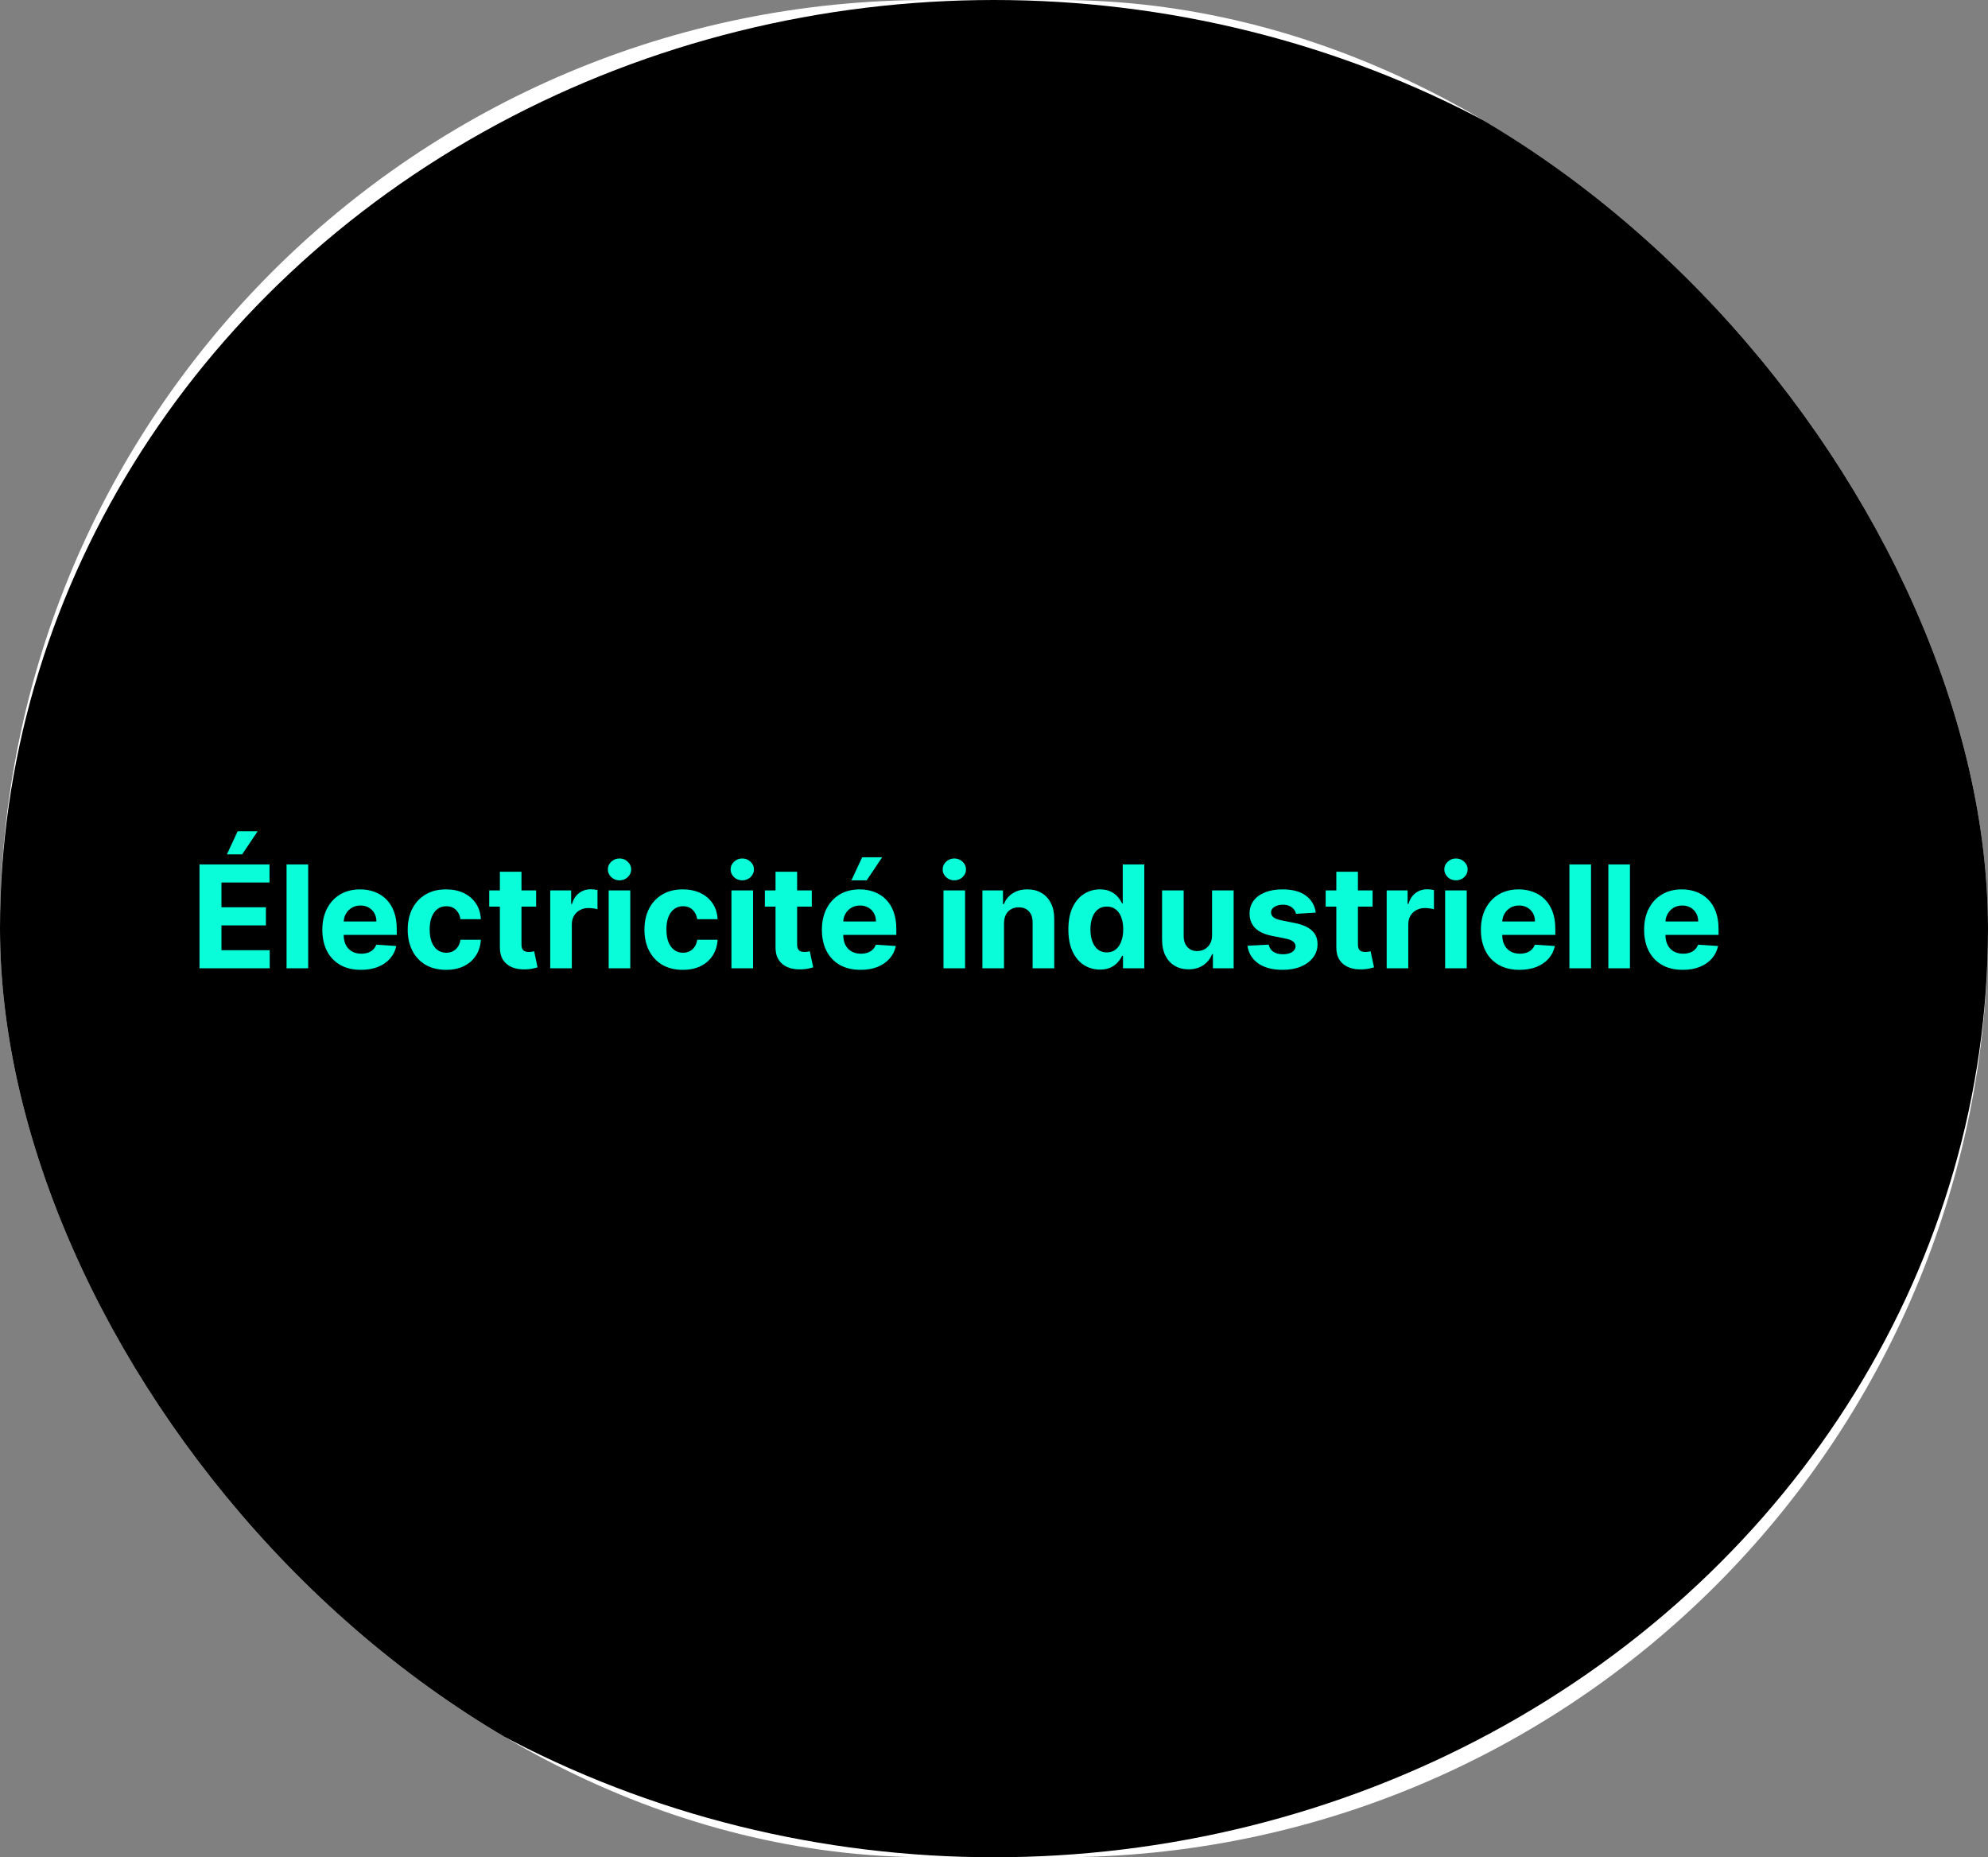 <svg width="501" height="468" viewBox="0 0 501 468" fill="none" xmlns="http://www.w3.org/2000/svg">
<rect x="0" y="0" width="501" height="468" fill="#808080" stroke="none"/>
<g clip-path="url(#clip0_10_10)">
<rect width="501" height="468" rx="234" fill="white"/>
<ellipse cx="250.5" cy="234" rx="250.5" ry="234" fill="black"/>
<path d="M50.276 244V217.818H67.918V222.382H55.811V228.621H67.01V233.185H55.811V239.436H67.969V244H50.276ZM57.179 215.287L59.889 209.47H64.926L61.027 215.287H57.179ZM77.662 217.818V244H72.216V217.818H77.662ZM90.974 244.384C88.954 244.384 87.215 243.974 85.758 243.156C84.309 242.33 83.192 241.162 82.408 239.653C81.624 238.136 81.232 236.342 81.232 234.271C81.232 232.251 81.624 230.479 82.408 228.953C83.192 227.428 84.296 226.239 85.719 225.386C87.151 224.534 88.83 224.108 90.756 224.108C92.052 224.108 93.258 224.317 94.374 224.734C95.499 225.143 96.479 225.761 97.315 226.588C98.158 227.415 98.815 228.455 99.283 229.707C99.752 230.952 99.987 232.409 99.987 234.08V235.575H83.406V232.2H94.86C94.86 231.416 94.69 230.722 94.349 230.116C94.008 229.511 93.535 229.038 92.93 228.697C92.333 228.348 91.638 228.173 90.846 228.173C90.019 228.173 89.286 228.365 88.647 228.749C88.016 229.124 87.522 229.631 87.164 230.27C86.806 230.901 86.623 231.604 86.614 232.379V235.588C86.614 236.56 86.793 237.399 87.151 238.107C87.518 238.814 88.033 239.359 88.698 239.743C89.363 240.126 90.151 240.318 91.063 240.318C91.668 240.318 92.222 240.233 92.725 240.062C93.228 239.892 93.658 239.636 94.016 239.295C94.374 238.955 94.647 238.537 94.835 238.043L99.871 238.375C99.616 239.585 99.092 240.642 98.299 241.545C97.515 242.44 96.501 243.139 95.256 243.642C94.021 244.136 92.593 244.384 90.974 244.384ZM112.413 244.384C110.401 244.384 108.671 243.957 107.222 243.105C105.782 242.244 104.674 241.051 103.898 239.526C103.131 238 102.748 236.244 102.748 234.259C102.748 232.247 103.136 230.483 103.911 228.966C104.695 227.44 105.808 226.251 107.248 225.399C108.688 224.538 110.401 224.108 112.387 224.108C114.1 224.108 115.6 224.419 116.887 225.041C118.174 225.663 119.192 226.537 119.942 227.662C120.692 228.787 121.106 230.108 121.183 231.625H116.043C115.898 230.645 115.515 229.857 114.893 229.26C114.279 228.655 113.474 228.352 112.477 228.352C111.633 228.352 110.896 228.582 110.265 229.043C109.643 229.494 109.157 230.155 108.808 231.024C108.458 231.893 108.283 232.946 108.283 234.182C108.283 235.435 108.454 236.5 108.795 237.378C109.144 238.256 109.634 238.925 110.265 239.385C110.896 239.845 111.633 240.075 112.477 240.075C113.099 240.075 113.657 239.947 114.151 239.692C114.654 239.436 115.067 239.065 115.391 238.58C115.724 238.085 115.941 237.493 116.043 236.803H121.183C121.097 238.303 120.688 239.624 119.955 240.766C119.231 241.899 118.229 242.786 116.951 243.425C115.673 244.064 114.16 244.384 112.413 244.384ZM135.114 224.364V228.455H123.289V224.364H135.114ZM125.973 219.659H131.419V237.966C131.419 238.469 131.496 238.861 131.65 239.142C131.803 239.415 132.016 239.607 132.289 239.717C132.57 239.828 132.894 239.884 133.26 239.884C133.516 239.884 133.772 239.862 134.027 239.82C134.283 239.768 134.479 239.73 134.615 239.705L135.472 243.757C135.199 243.842 134.816 243.94 134.321 244.051C133.827 244.17 133.226 244.243 132.519 244.268C131.206 244.32 130.056 244.145 129.067 243.744C128.087 243.344 127.324 242.722 126.779 241.878C126.233 241.034 125.965 239.969 125.973 238.682V219.659ZM138.662 244V224.364H143.941V227.79H144.146C144.504 226.571 145.105 225.651 145.949 225.028C146.792 224.398 147.764 224.082 148.863 224.082C149.136 224.082 149.43 224.099 149.745 224.134C150.061 224.168 150.338 224.214 150.576 224.274V229.107C150.321 229.03 149.967 228.962 149.515 228.902C149.064 228.842 148.65 228.812 148.275 228.812C147.474 228.812 146.758 228.987 146.127 229.337C145.505 229.678 145.011 230.155 144.645 230.768C144.287 231.382 144.108 232.089 144.108 232.891V244H138.662ZM153.392 244V224.364H158.838V244H153.392ZM156.128 221.832C155.318 221.832 154.624 221.564 154.044 221.027C153.473 220.482 153.188 219.83 153.188 219.071C153.188 218.321 153.473 217.678 154.044 217.141C154.624 216.595 155.318 216.322 156.128 216.322C156.938 216.322 157.628 216.595 158.199 217.141C158.778 217.678 159.068 218.321 159.068 219.071C159.068 219.83 158.778 220.482 158.199 221.027C157.628 221.564 156.938 221.832 156.128 221.832ZM172.073 244.384C170.061 244.384 168.331 243.957 166.882 243.105C165.442 242.244 164.334 241.051 163.559 239.526C162.792 238 162.408 236.244 162.408 234.259C162.408 232.247 162.796 230.483 163.571 228.966C164.355 227.44 165.468 226.251 166.908 225.399C168.348 224.538 170.061 224.108 172.047 224.108C173.76 224.108 175.26 224.419 176.547 225.041C177.834 225.663 178.853 226.537 179.603 227.662C180.353 228.787 180.766 230.108 180.843 231.625H175.703C175.559 230.645 175.175 229.857 174.553 229.26C173.939 228.655 173.134 228.352 172.137 228.352C171.293 228.352 170.556 228.582 169.925 229.043C169.303 229.494 168.817 230.155 168.468 231.024C168.118 231.893 167.944 232.946 167.944 234.182C167.944 235.435 168.114 236.5 168.455 237.378C168.804 238.256 169.294 238.925 169.925 239.385C170.556 239.845 171.293 240.075 172.137 240.075C172.759 240.075 173.317 239.947 173.811 239.692C174.314 239.436 174.728 239.065 175.051 238.58C175.384 238.085 175.601 237.493 175.703 236.803H180.843C180.757 238.303 180.348 239.624 179.615 240.766C178.891 241.899 177.89 242.786 176.611 243.425C175.333 244.064 173.82 244.384 172.073 244.384ZM184.33 244V224.364H189.776V244H184.33ZM187.065 221.832C186.256 221.832 185.561 221.564 184.982 221.027C184.411 220.482 184.125 219.83 184.125 219.071C184.125 218.321 184.411 217.678 184.982 217.141C185.561 216.595 186.256 216.322 187.065 216.322C187.875 216.322 188.565 216.595 189.136 217.141C189.716 217.678 190.006 218.321 190.006 219.071C190.006 219.83 189.716 220.482 189.136 221.027C188.565 221.564 187.875 221.832 187.065 221.832ZM204.583 224.364V228.455H192.757V224.364H204.583ZM195.442 219.659H200.888V237.966C200.888 238.469 200.965 238.861 201.118 239.142C201.272 239.415 201.485 239.607 201.757 239.717C202.039 239.828 202.363 239.884 202.729 239.884C202.985 239.884 203.24 239.862 203.496 239.82C203.752 239.768 203.948 239.73 204.084 239.705L204.941 243.757C204.668 243.842 204.284 243.94 203.79 244.051C203.296 244.17 202.695 244.243 201.988 244.268C200.675 244.32 199.525 244.145 198.536 243.744C197.556 243.344 196.793 242.722 196.248 241.878C195.702 241.034 195.434 239.969 195.442 238.682V219.659ZM216.868 244.384C214.848 244.384 213.11 243.974 211.652 243.156C210.203 242.33 209.087 241.162 208.303 239.653C207.519 238.136 207.127 236.342 207.127 234.271C207.127 232.251 207.519 230.479 208.303 228.953C209.087 227.428 210.191 226.239 211.614 225.386C213.046 224.534 214.725 224.108 216.651 224.108C217.946 224.108 219.152 224.317 220.269 224.734C221.394 225.143 222.374 225.761 223.209 226.588C224.053 227.415 224.709 228.455 225.178 229.707C225.647 230.952 225.881 232.409 225.881 234.08V235.575H209.3V232.2H220.755C220.755 231.416 220.584 230.722 220.243 230.116C219.902 229.511 219.429 229.038 218.824 228.697C218.228 228.348 217.533 228.173 216.74 228.173C215.914 228.173 215.181 228.365 214.542 228.749C213.911 229.124 213.417 229.631 213.059 230.27C212.701 230.901 212.517 231.604 212.509 232.379V235.588C212.509 236.56 212.688 237.399 213.046 238.107C213.412 238.814 213.928 239.359 214.593 239.743C215.257 240.126 216.046 240.318 216.958 240.318C217.563 240.318 218.117 240.233 218.62 240.062C219.123 239.892 219.553 239.636 219.911 239.295C220.269 238.955 220.542 238.537 220.729 238.043L225.766 238.375C225.51 239.585 224.986 240.642 224.194 241.545C223.409 242.44 222.395 243.139 221.151 243.642C219.915 244.136 218.488 244.384 216.868 244.384ZM214.567 221.832L217.277 216.016H222.314L218.415 221.832H214.567ZM237.767 244V224.364H243.213V244H237.767ZM240.503 221.832C239.693 221.832 238.999 221.564 238.419 221.027C237.848 220.482 237.562 219.83 237.562 219.071C237.562 218.321 237.848 217.678 238.419 217.141C238.999 216.595 239.693 216.322 240.503 216.322C241.313 216.322 242.003 216.595 242.574 217.141C243.153 217.678 243.443 218.321 243.443 219.071C243.443 219.83 243.153 220.482 242.574 221.027C242.003 221.564 241.313 221.832 240.503 221.832ZM253.022 232.648V244H247.576V224.364H252.766V227.828H252.996C253.431 226.686 254.159 225.783 255.182 225.118C256.205 224.445 257.445 224.108 258.902 224.108C260.266 224.108 261.455 224.406 262.469 225.003C263.483 225.599 264.272 226.452 264.834 227.56C265.397 228.659 265.678 229.972 265.678 231.497V244H260.232V232.469C260.24 231.267 259.934 230.33 259.311 229.656C258.689 228.974 257.833 228.634 256.742 228.634C256.009 228.634 255.361 228.791 254.799 229.107C254.245 229.422 253.81 229.882 253.495 230.487C253.188 231.084 253.03 231.804 253.022 232.648ZM277.206 244.32C275.714 244.32 274.364 243.936 273.153 243.169C271.952 242.393 270.997 241.256 270.29 239.756C269.591 238.247 269.241 236.398 269.241 234.207C269.241 231.957 269.604 230.087 270.328 228.595C271.053 227.095 272.016 225.974 273.217 225.233C274.428 224.483 275.753 224.108 277.193 224.108C278.293 224.108 279.209 224.295 279.942 224.67C280.683 225.037 281.28 225.497 281.732 226.051C282.192 226.597 282.541 227.134 282.78 227.662H282.946V217.818H288.379V244H283.01V240.855H282.78C282.524 241.401 282.162 241.942 281.693 242.479C281.233 243.007 280.632 243.446 279.891 243.795C279.158 244.145 278.263 244.32 277.206 244.32ZM278.932 239.986C279.81 239.986 280.551 239.747 281.156 239.27C281.77 238.784 282.239 238.107 282.562 237.237C282.895 236.368 283.061 235.349 283.061 234.182C283.061 233.014 282.899 232 282.575 231.139C282.251 230.278 281.783 229.614 281.169 229.145C280.555 228.676 279.81 228.442 278.932 228.442C278.037 228.442 277.283 228.685 276.669 229.17C276.055 229.656 275.591 230.33 275.276 231.19C274.96 232.051 274.803 233.048 274.803 234.182C274.803 235.324 274.96 236.334 275.276 237.212C275.599 238.081 276.064 238.763 276.669 239.257C277.283 239.743 278.037 239.986 278.932 239.986ZM305.449 235.639V224.364H310.895V244H305.667V240.433H305.462C305.019 241.584 304.282 242.509 303.25 243.207C302.228 243.906 300.979 244.256 299.505 244.256C298.192 244.256 297.037 243.957 296.04 243.361C295.043 242.764 294.263 241.916 293.701 240.817C293.147 239.717 292.865 238.401 292.857 236.866V224.364H298.303V235.895C298.311 237.054 298.623 237.97 299.236 238.643C299.85 239.317 300.672 239.653 301.703 239.653C302.36 239.653 302.973 239.504 303.544 239.206C304.115 238.899 304.576 238.447 304.925 237.851C305.283 237.254 305.458 236.517 305.449 235.639ZM331.589 229.963L326.604 230.27C326.518 229.844 326.335 229.46 326.054 229.119C325.773 228.77 325.402 228.493 324.942 228.288C324.49 228.075 323.949 227.969 323.318 227.969C322.474 227.969 321.763 228.148 321.183 228.506C320.604 228.855 320.314 229.324 320.314 229.912C320.314 230.381 320.501 230.777 320.876 231.101C321.251 231.425 321.895 231.685 322.807 231.881L326.361 232.597C328.27 232.989 329.693 233.619 330.631 234.489C331.568 235.358 332.037 236.5 332.037 237.915C332.037 239.202 331.658 240.331 330.899 241.303C330.149 242.274 329.118 243.033 327.805 243.578C326.501 244.115 324.997 244.384 323.293 244.384C320.693 244.384 318.622 243.842 317.08 242.76C315.545 241.669 314.646 240.186 314.382 238.311L319.739 238.03C319.901 238.822 320.293 239.428 320.915 239.845C321.537 240.254 322.334 240.459 323.305 240.459C324.26 240.459 325.027 240.276 325.607 239.909C326.195 239.534 326.493 239.053 326.501 238.464C326.493 237.97 326.284 237.565 325.875 237.25C325.466 236.926 324.835 236.679 323.983 236.509L320.582 235.831C318.665 235.447 317.237 234.783 316.3 233.837C315.371 232.891 314.906 231.685 314.906 230.219C314.906 228.957 315.247 227.871 315.929 226.959C316.619 226.047 317.587 225.344 318.831 224.849C320.084 224.355 321.55 224.108 323.229 224.108C325.709 224.108 327.661 224.632 329.084 225.68C330.516 226.729 331.351 228.156 331.589 229.963ZM345.911 224.364V228.455H334.086V224.364H345.911ZM336.77 219.659H342.216V237.966C342.216 238.469 342.293 238.861 342.446 239.142C342.6 239.415 342.813 239.607 343.086 239.717C343.367 239.828 343.691 239.884 344.057 239.884C344.313 239.884 344.569 239.862 344.824 239.82C345.08 239.768 345.276 239.73 345.412 239.705L346.269 243.757C345.996 243.842 345.613 243.94 345.118 244.051C344.624 244.17 344.023 244.243 343.316 244.268C342.003 244.32 340.853 244.145 339.864 243.744C338.884 243.344 338.121 242.722 337.576 241.878C337.03 241.034 336.762 239.969 336.77 238.682V219.659ZM349.458 244V224.364H354.738V227.79H354.943C355.301 226.571 355.902 225.651 356.745 225.028C357.589 224.398 358.561 224.082 359.66 224.082C359.933 224.082 360.227 224.099 360.542 224.134C360.858 224.168 361.135 224.214 361.373 224.274V229.107C361.118 229.03 360.764 228.962 360.312 228.902C359.86 228.842 359.447 228.812 359.072 228.812C358.271 228.812 357.555 228.987 356.924 229.337C356.302 229.678 355.808 230.155 355.441 230.768C355.083 231.382 354.904 232.089 354.904 232.891V244H349.458ZM364.189 244V224.364H369.635V244H364.189ZM366.925 221.832C366.115 221.832 365.42 221.564 364.841 221.027C364.27 220.482 363.984 219.83 363.984 219.071C363.984 218.321 364.27 217.678 364.841 217.141C365.42 216.595 366.115 216.322 366.925 216.322C367.734 216.322 368.425 216.595 368.996 217.141C369.575 217.678 369.865 218.321 369.865 219.071C369.865 219.83 369.575 220.482 368.996 221.027C368.425 221.564 367.734 221.832 366.925 221.832ZM382.946 244.384C380.926 244.384 379.188 243.974 377.73 243.156C376.282 242.33 375.165 241.162 374.381 239.653C373.597 238.136 373.205 236.342 373.205 234.271C373.205 232.251 373.597 230.479 374.381 228.953C375.165 227.428 376.269 226.239 377.692 225.386C379.124 224.534 380.803 224.108 382.729 224.108C384.025 224.108 385.23 224.317 386.347 224.734C387.472 225.143 388.452 225.761 389.287 226.588C390.131 227.415 390.787 228.455 391.256 229.707C391.725 230.952 391.959 232.409 391.959 234.08V235.575H375.378V232.2H386.833C386.833 231.416 386.662 230.722 386.321 230.116C385.98 229.511 385.507 229.038 384.902 228.697C384.306 228.348 383.611 228.173 382.819 228.173C381.992 228.173 381.259 228.365 380.62 228.749C379.989 229.124 379.495 229.631 379.137 230.27C378.779 230.901 378.596 231.604 378.587 232.379V235.588C378.587 236.56 378.766 237.399 379.124 238.107C379.49 238.814 380.006 239.359 380.671 239.743C381.336 240.126 382.124 240.318 383.036 240.318C383.641 240.318 384.195 240.233 384.698 240.062C385.201 239.892 385.631 239.636 385.989 239.295C386.347 238.955 386.62 238.537 386.807 238.043L391.844 238.375C391.588 239.585 391.064 240.642 390.272 241.545C389.488 242.44 388.473 243.139 387.229 243.642C385.993 244.136 384.566 244.384 382.946 244.384ZM400.959 217.818V244H395.513V217.818H400.959ZM410.768 217.818V244H405.322V217.818H410.768ZM424.079 244.384C422.059 244.384 420.321 243.974 418.863 243.156C417.414 242.33 416.298 241.162 415.514 239.653C414.73 238.136 414.338 236.342 414.338 234.271C414.338 232.251 414.73 230.479 415.514 228.953C416.298 227.428 417.402 226.239 418.825 225.386C420.257 224.534 421.936 224.108 423.862 224.108C425.157 224.108 426.363 224.317 427.48 224.734C428.605 225.143 429.585 225.761 430.42 226.588C431.264 227.415 431.92 228.455 432.389 229.707C432.858 230.952 433.092 232.409 433.092 234.08V235.575H416.511V232.2H427.966C427.966 231.416 427.795 230.722 427.454 230.116C427.113 229.511 426.64 229.038 426.035 228.697C425.439 228.348 424.744 228.173 423.951 228.173C423.125 228.173 422.392 228.365 421.752 228.749C421.122 229.124 420.627 229.631 420.27 230.27C419.912 230.901 419.728 231.604 419.72 232.379V235.588C419.72 236.56 419.899 237.399 420.257 238.107C420.623 238.814 421.139 239.359 421.804 239.743C422.468 240.126 423.257 240.318 424.169 240.318C424.774 240.318 425.328 240.233 425.831 240.062C426.333 239.892 426.764 239.636 427.122 239.295C427.48 238.955 427.752 238.537 427.94 238.043L432.977 238.375C432.721 239.585 432.197 240.642 431.404 241.545C430.62 242.44 429.606 243.139 428.362 243.642C427.126 244.136 425.699 244.384 424.079 244.384Z" fill="#08FDD8"/>
</g>
<defs>
<clipPath id="clip0_10_10">
<rect width="501" height="468" rx="234" fill="white"/>
</clipPath>
</defs>
</svg>

